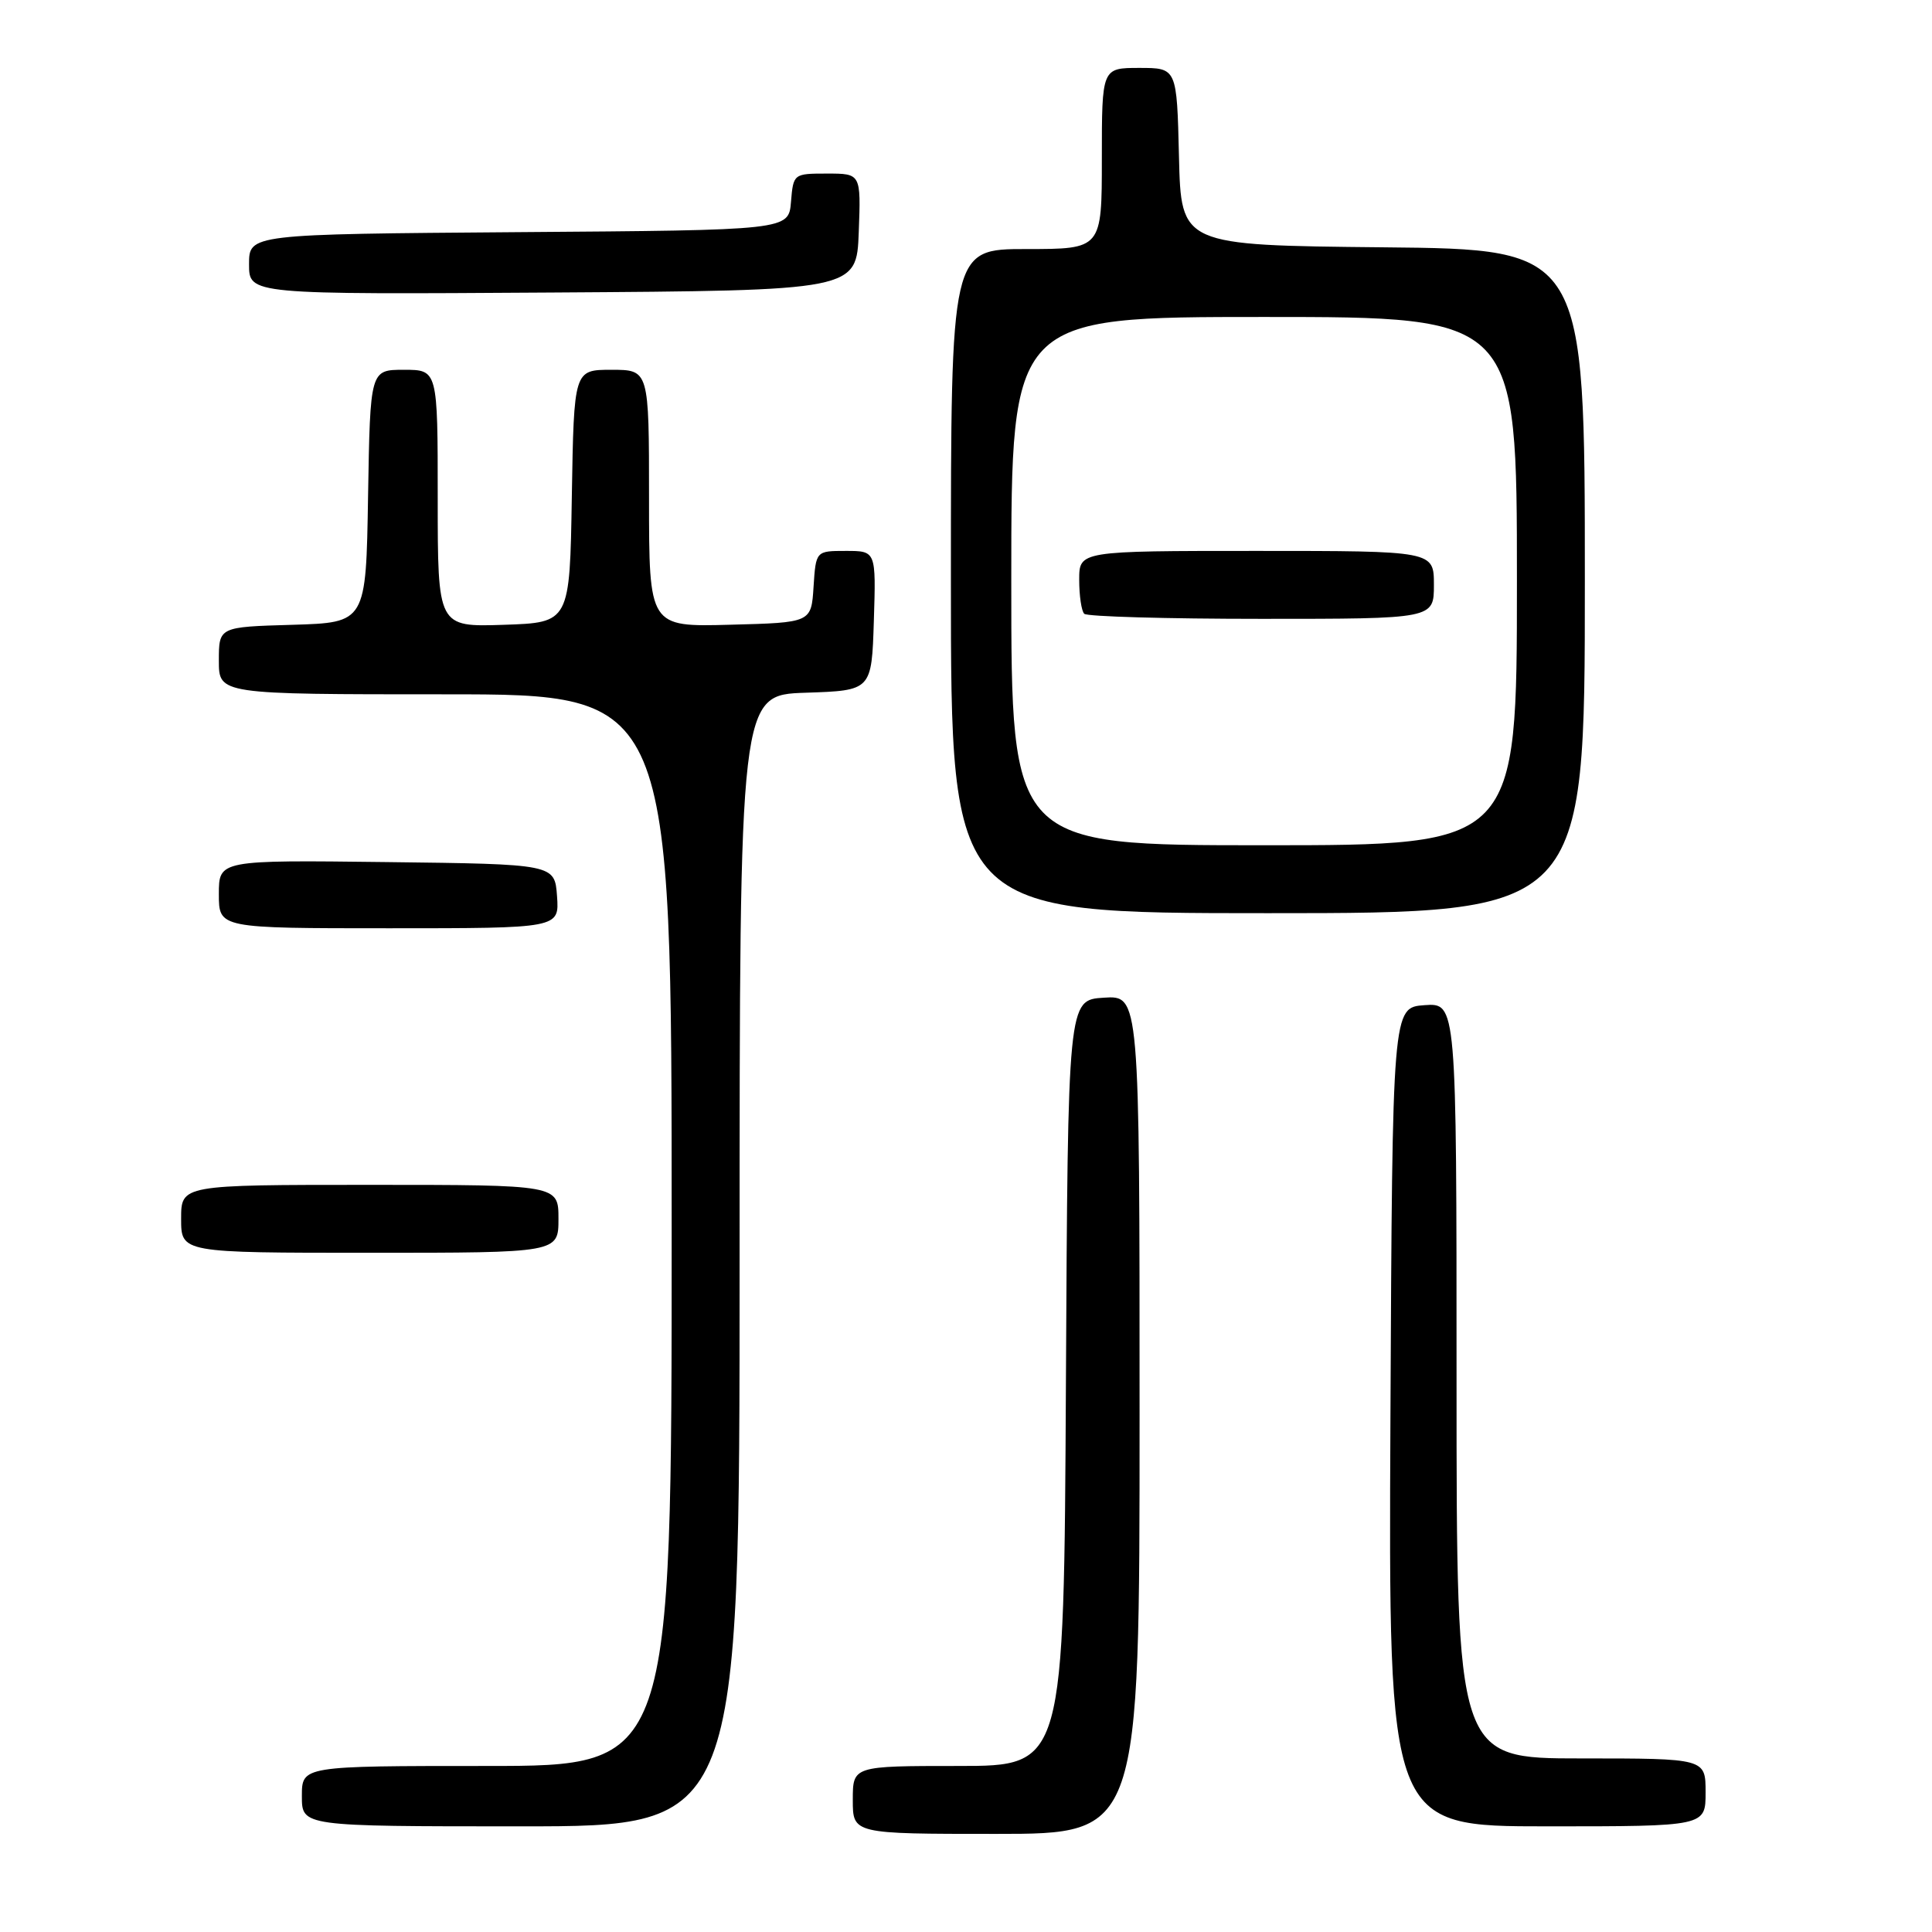 <?xml version="1.0" encoding="UTF-8" standalone="no"?>
<!DOCTYPE svg PUBLIC "-//W3C//DTD SVG 1.1//EN" "http://www.w3.org/Graphics/SVG/1.1/DTD/svg11.dtd" >
<svg xmlns="http://www.w3.org/2000/svg" xmlns:xlink="http://www.w3.org/1999/xlink" version="1.1" viewBox="0 0 256 256">
 <g >
 <path fill="currentColor"
d=" M 151.00 187.45 C 151.00 131.89 151.00 131.89 146.25 132.20 C 141.50 132.50 141.50 132.50 141.24 183.25 C 140.98 234.00 140.98 234.00 126.99 234.00 C 113.00 234.00 113.00 234.00 113.00 238.50 C 113.00 243.00 113.00 243.00 132.00 243.00 C 151.00 243.00 151.00 243.00 151.00 187.45 Z  M 98.00 167.04 C 98.00 92.08 98.00 92.08 106.75 91.79 C 115.50 91.50 115.50 91.50 115.79 82.25 C 116.08 73.00 116.08 73.00 112.09 73.00 C 108.11 73.00 108.11 73.00 107.80 77.75 C 107.50 82.50 107.50 82.50 96.75 82.78 C 86.00 83.07 86.00 83.07 86.00 66.03 C 86.00 49.00 86.00 49.00 81.02 49.00 C 76.05 49.00 76.05 49.00 75.77 65.75 C 75.50 82.50 75.50 82.50 66.75 82.79 C 58.00 83.08 58.00 83.08 58.00 66.04 C 58.00 49.00 58.00 49.00 53.52 49.00 C 49.05 49.00 49.05 49.00 48.77 65.75 C 48.50 82.50 48.50 82.50 38.75 82.79 C 29.00 83.07 29.00 83.07 29.00 87.54 C 29.00 92.00 29.00 92.00 59.00 92.00 C 89.00 92.00 89.00 92.00 89.00 163.00 C 89.00 234.00 89.00 234.00 64.50 234.00 C 40.00 234.00 40.00 234.00 40.00 238.00 C 40.00 242.00 40.00 242.00 69.00 242.00 C 98.00 242.00 98.00 242.00 98.00 167.04 Z  M 226.00 237.50 C 226.00 233.00 226.00 233.00 209.50 233.00 C 193.00 233.00 193.00 233.00 193.00 182.94 C 193.00 132.89 193.00 132.89 188.75 133.19 C 184.50 133.50 184.50 133.50 184.24 187.75 C 183.98 242.00 183.98 242.00 204.99 242.00 C 226.00 242.00 226.00 242.00 226.00 237.50 Z  M 74.00 161.50 C 74.00 157.00 74.00 157.00 49.00 157.00 C 24.00 157.00 24.00 157.00 24.00 161.50 C 24.00 166.00 24.00 166.00 49.00 166.00 C 74.00 166.00 74.00 166.00 74.00 161.50 Z  M 73.81 118.75 C 73.50 114.50 73.50 114.50 51.25 114.23 C 29.00 113.96 29.00 113.96 29.00 118.48 C 29.00 123.00 29.00 123.00 51.56 123.00 C 74.11 123.00 74.11 123.00 73.81 118.75 Z  M 210.00 77.02 C 210.00 33.03 210.00 33.03 183.25 32.77 C 156.50 32.50 156.50 32.50 156.22 20.75 C 155.94 9.00 155.94 9.00 150.97 9.00 C 146.00 9.00 146.00 9.00 146.00 21.00 C 146.00 33.00 146.00 33.00 136.00 33.00 C 126.00 33.00 126.00 33.00 126.00 77.00 C 126.00 121.00 126.00 121.00 168.00 121.00 C 210.00 121.00 210.00 121.00 210.00 77.02 Z  M 113.79 30.75 C 114.08 23.00 114.08 23.00 109.60 23.00 C 105.15 23.00 105.12 23.02 104.81 26.75 C 104.50 30.50 104.50 30.50 68.75 30.76 C 33.00 31.03 33.00 31.03 33.00 35.02 C 33.00 39.02 33.00 39.02 73.25 38.76 C 113.50 38.50 113.50 38.50 113.79 30.75 Z  M 134.00 77.00 C 134.00 42.00 134.00 42.00 167.50 42.00 C 201.00 42.00 201.00 42.00 201.00 77.00 C 201.00 112.00 201.00 112.00 167.50 112.00 C 134.00 112.00 134.00 112.00 134.00 77.00 Z  M 190.00 77.50 C 190.00 73.00 190.00 73.00 166.50 73.00 C 143.00 73.00 143.00 73.00 143.00 76.83 C 143.00 78.94 143.30 80.97 143.67 81.33 C 144.03 81.70 154.61 82.00 167.17 82.00 C 190.00 82.00 190.00 82.00 190.00 77.50 Z "/>
</g>
</svg>